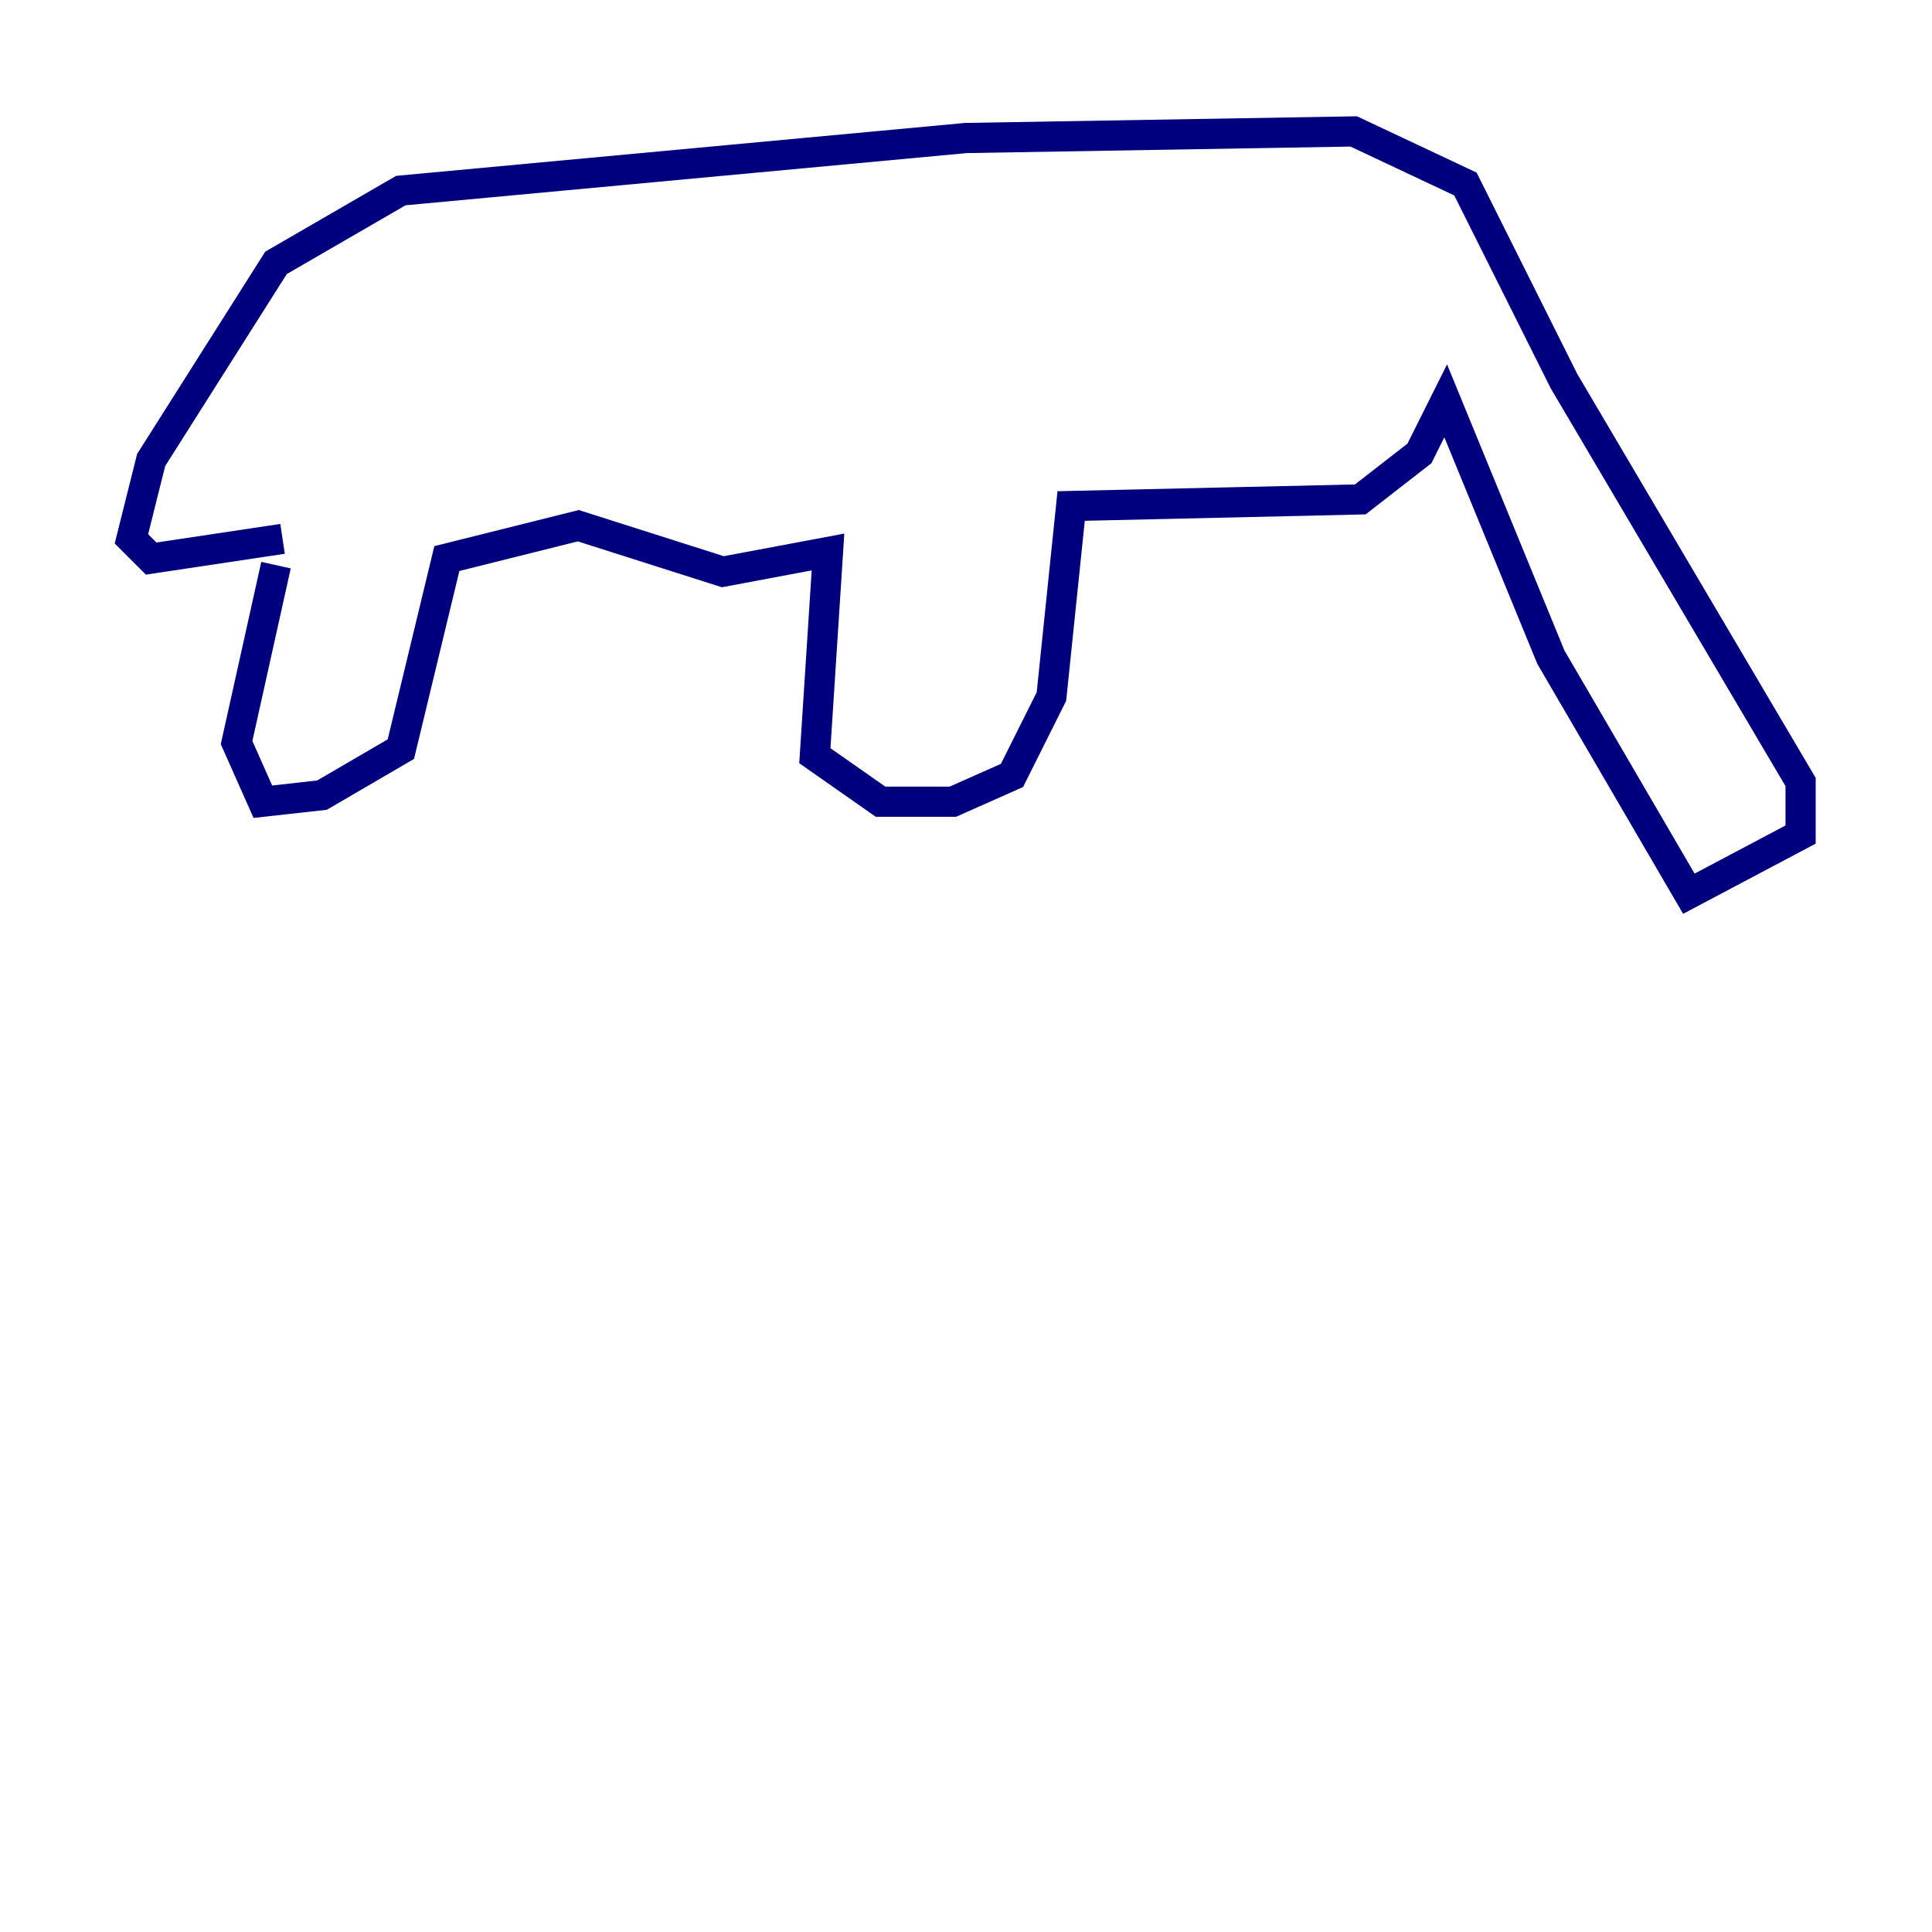 <?xml version="1.0" encoding="utf-8" ?>
<svg baseProfile="tiny" height="128" version="1.2" viewBox="0,0,128,128" width="128" xmlns="http://www.w3.org/2000/svg" xmlns:ev="http://www.w3.org/2001/xml-events" xmlns:xlink="http://www.w3.org/1999/xlink"><defs /><polyline fill="none" points="18.286,37.442 15.674,49.197 17.415,53.116 21.333,52.68 26.558,49.633 29.605,37.007 38.313,34.83 47.891,37.878 54.857,36.571 53.986,50.068 58.34,53.116 63.129,53.116 67.048,51.374 69.66,46.15 70.966,33.524 90.122,33.088 94.041,30.041 95.782,26.558 102.748,43.537 111.891,59.211 119.293,55.292 119.293,51.809 103.619,25.252 97.088,12.191 89.687,8.707 64.0,9.143 26.558,12.626 18.286,17.415 10.014,30.476 8.707,35.701 10.014,37.007 18.721,35.701" stroke="#00007f" stroke-width="2" /></svg>